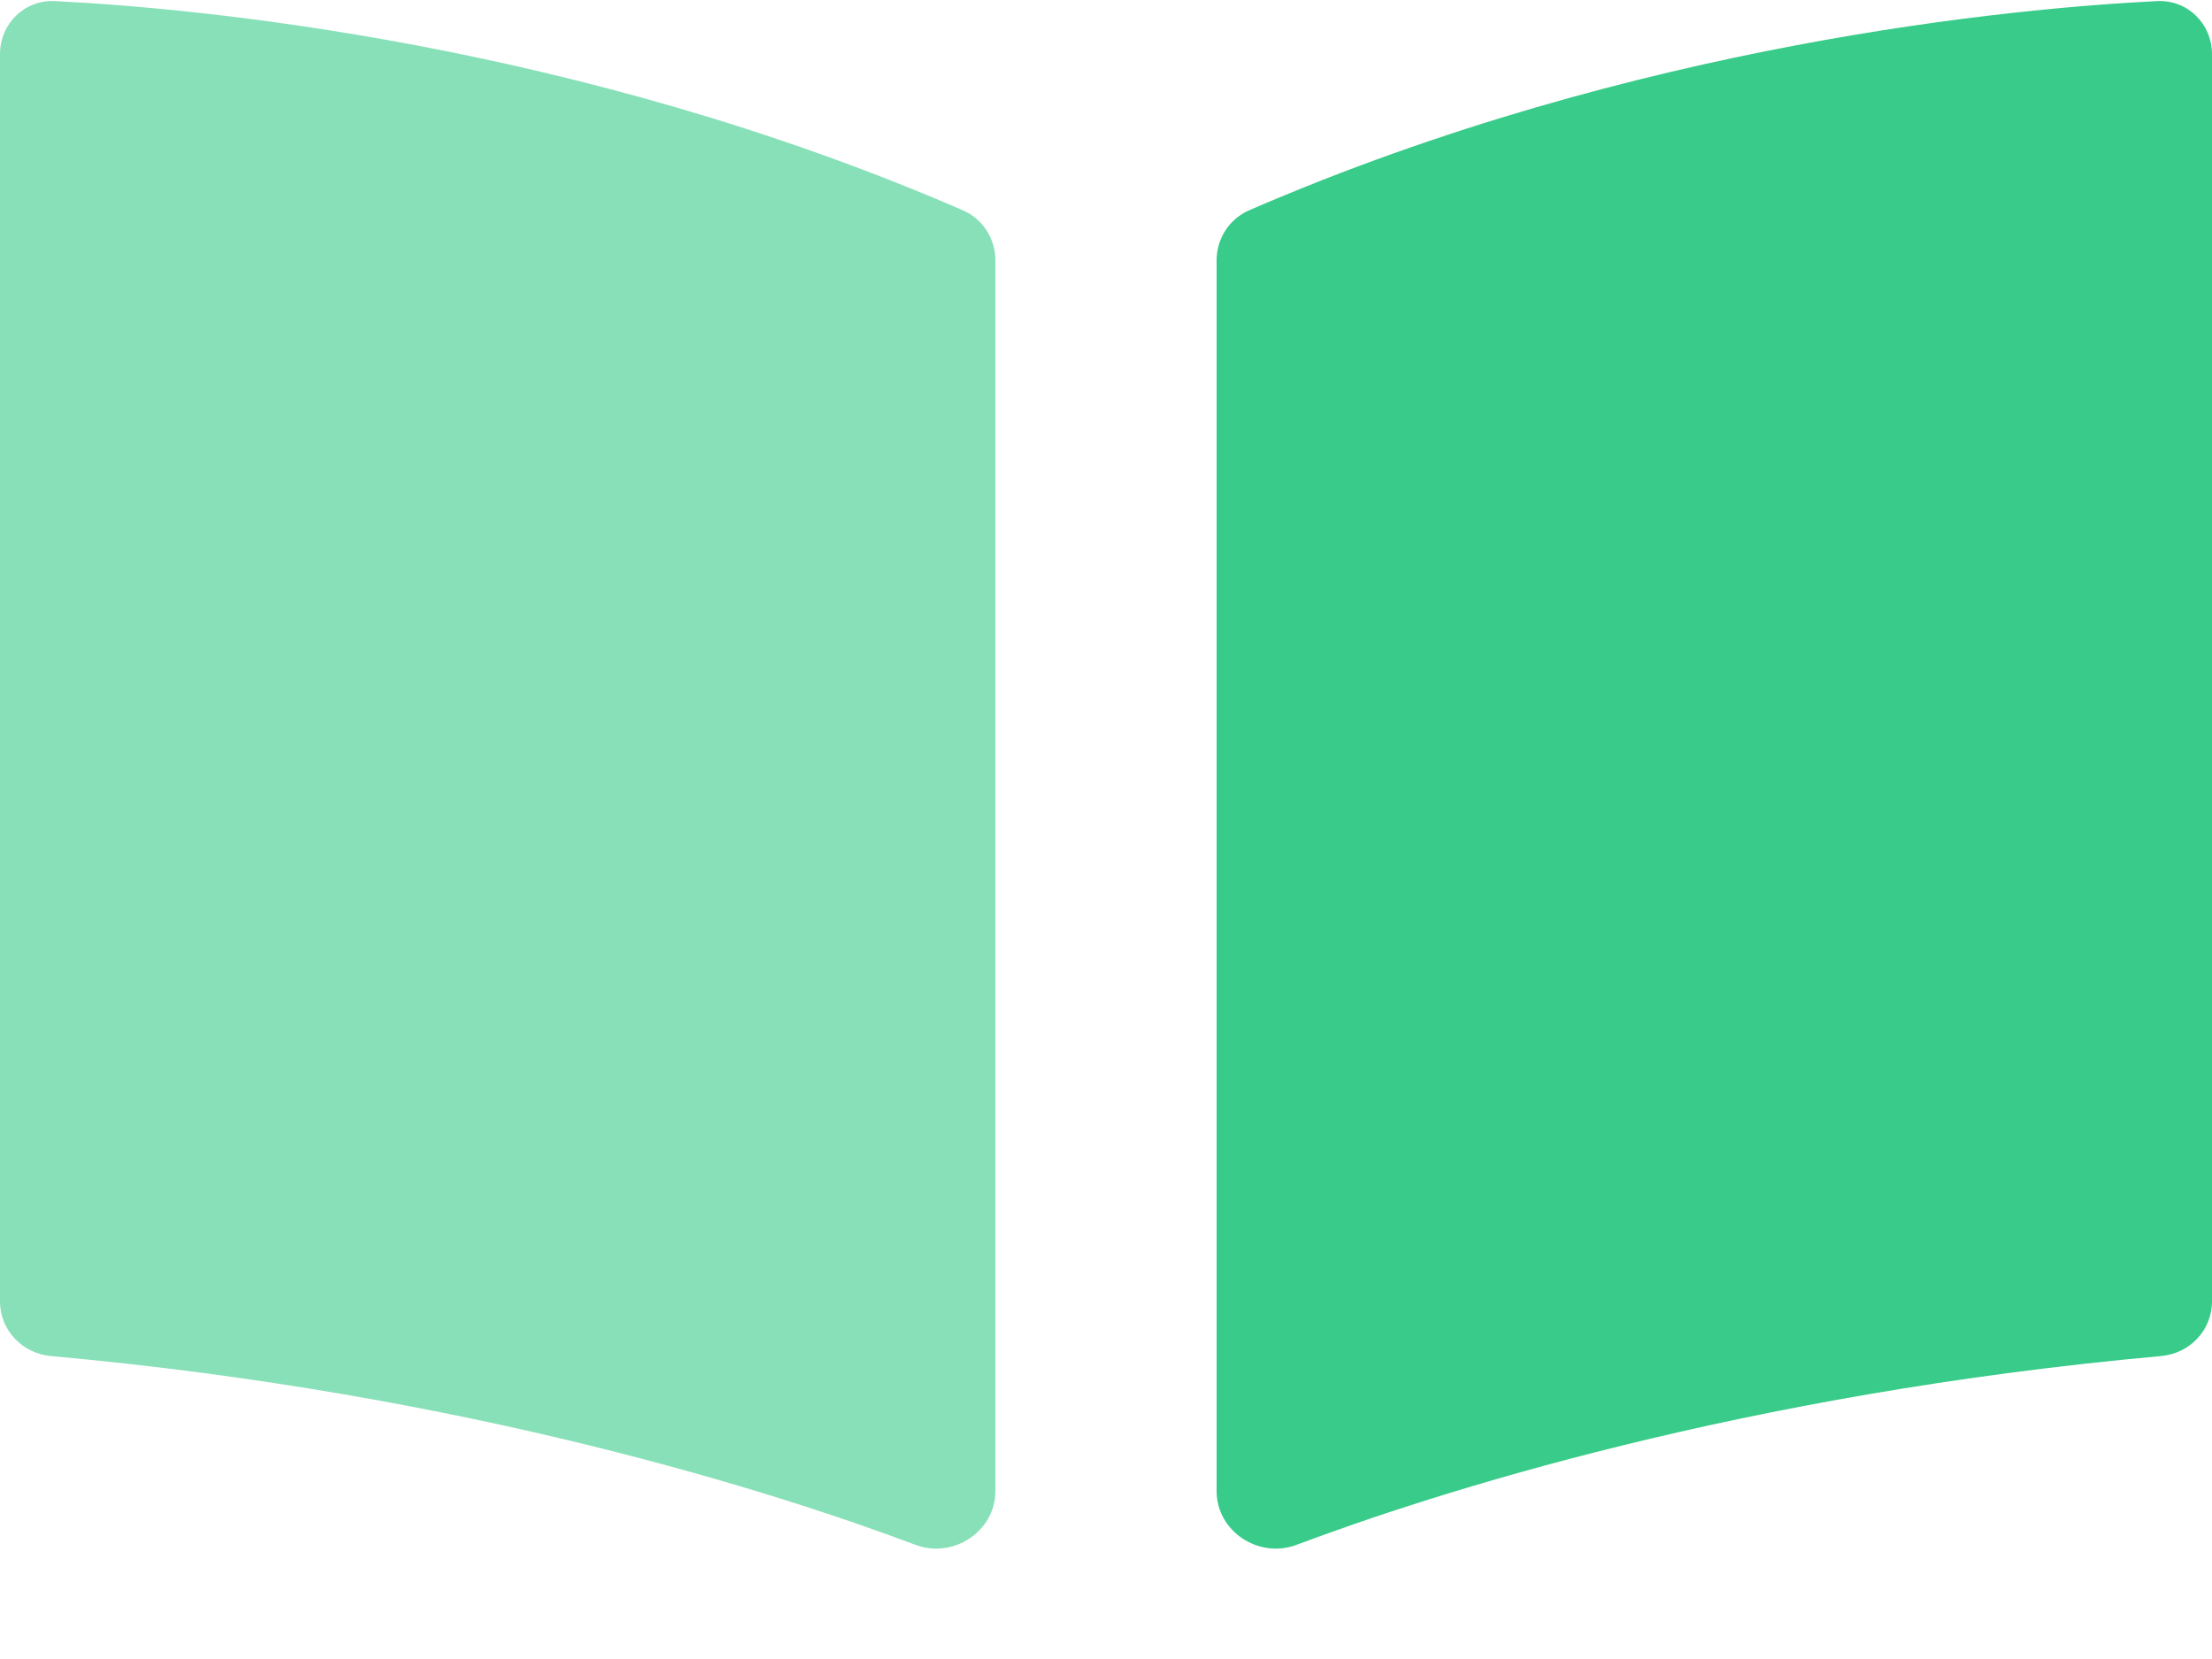 <svg width="20" height="15" viewBox="0 0 20 15" fill="none" xmlns="http://www.w3.org/2000/svg">
<path fill-rule="evenodd" clip-rule="evenodd" d="M11 13.481C11 13.846 11.38 14.096 11.722 13.968C12.965 13.501 15.745 12.604 19.538 12.261C19.798 12.238 20 12.028 20 11.766C20 9.851 20 2.481 20 0.491C20 0.215 19.779 -0.004 19.503 0.01C18.248 0.072 14.801 0.381 11.295 1.901C11.115 1.979 11 2.157 11 2.354C11 3.957 11 11.094 11 13.481Z" fill="#38CB89"/>
<path opacity="0.6" fill-rule="evenodd" clip-rule="evenodd" d="M9 13.481C9 13.846 8.62 14.096 8.278 13.968C7.035 13.501 4.255 12.604 0.462 12.261C0.202 12.238 -5.43594e-05 12.028 -5.43594e-05 11.766C-5.43594e-05 9.851 -5.43594e-05 2.481 -5.43594e-05 0.491C-5.43594e-05 0.215 0.221 -0.004 0.497 0.01C1.752 0.072 5.199 0.381 8.705 1.901C8.885 1.979 9 2.157 9 2.354C9 3.957 9 11.094 9 13.481Z" fill="#38CB89"/>
</svg>

